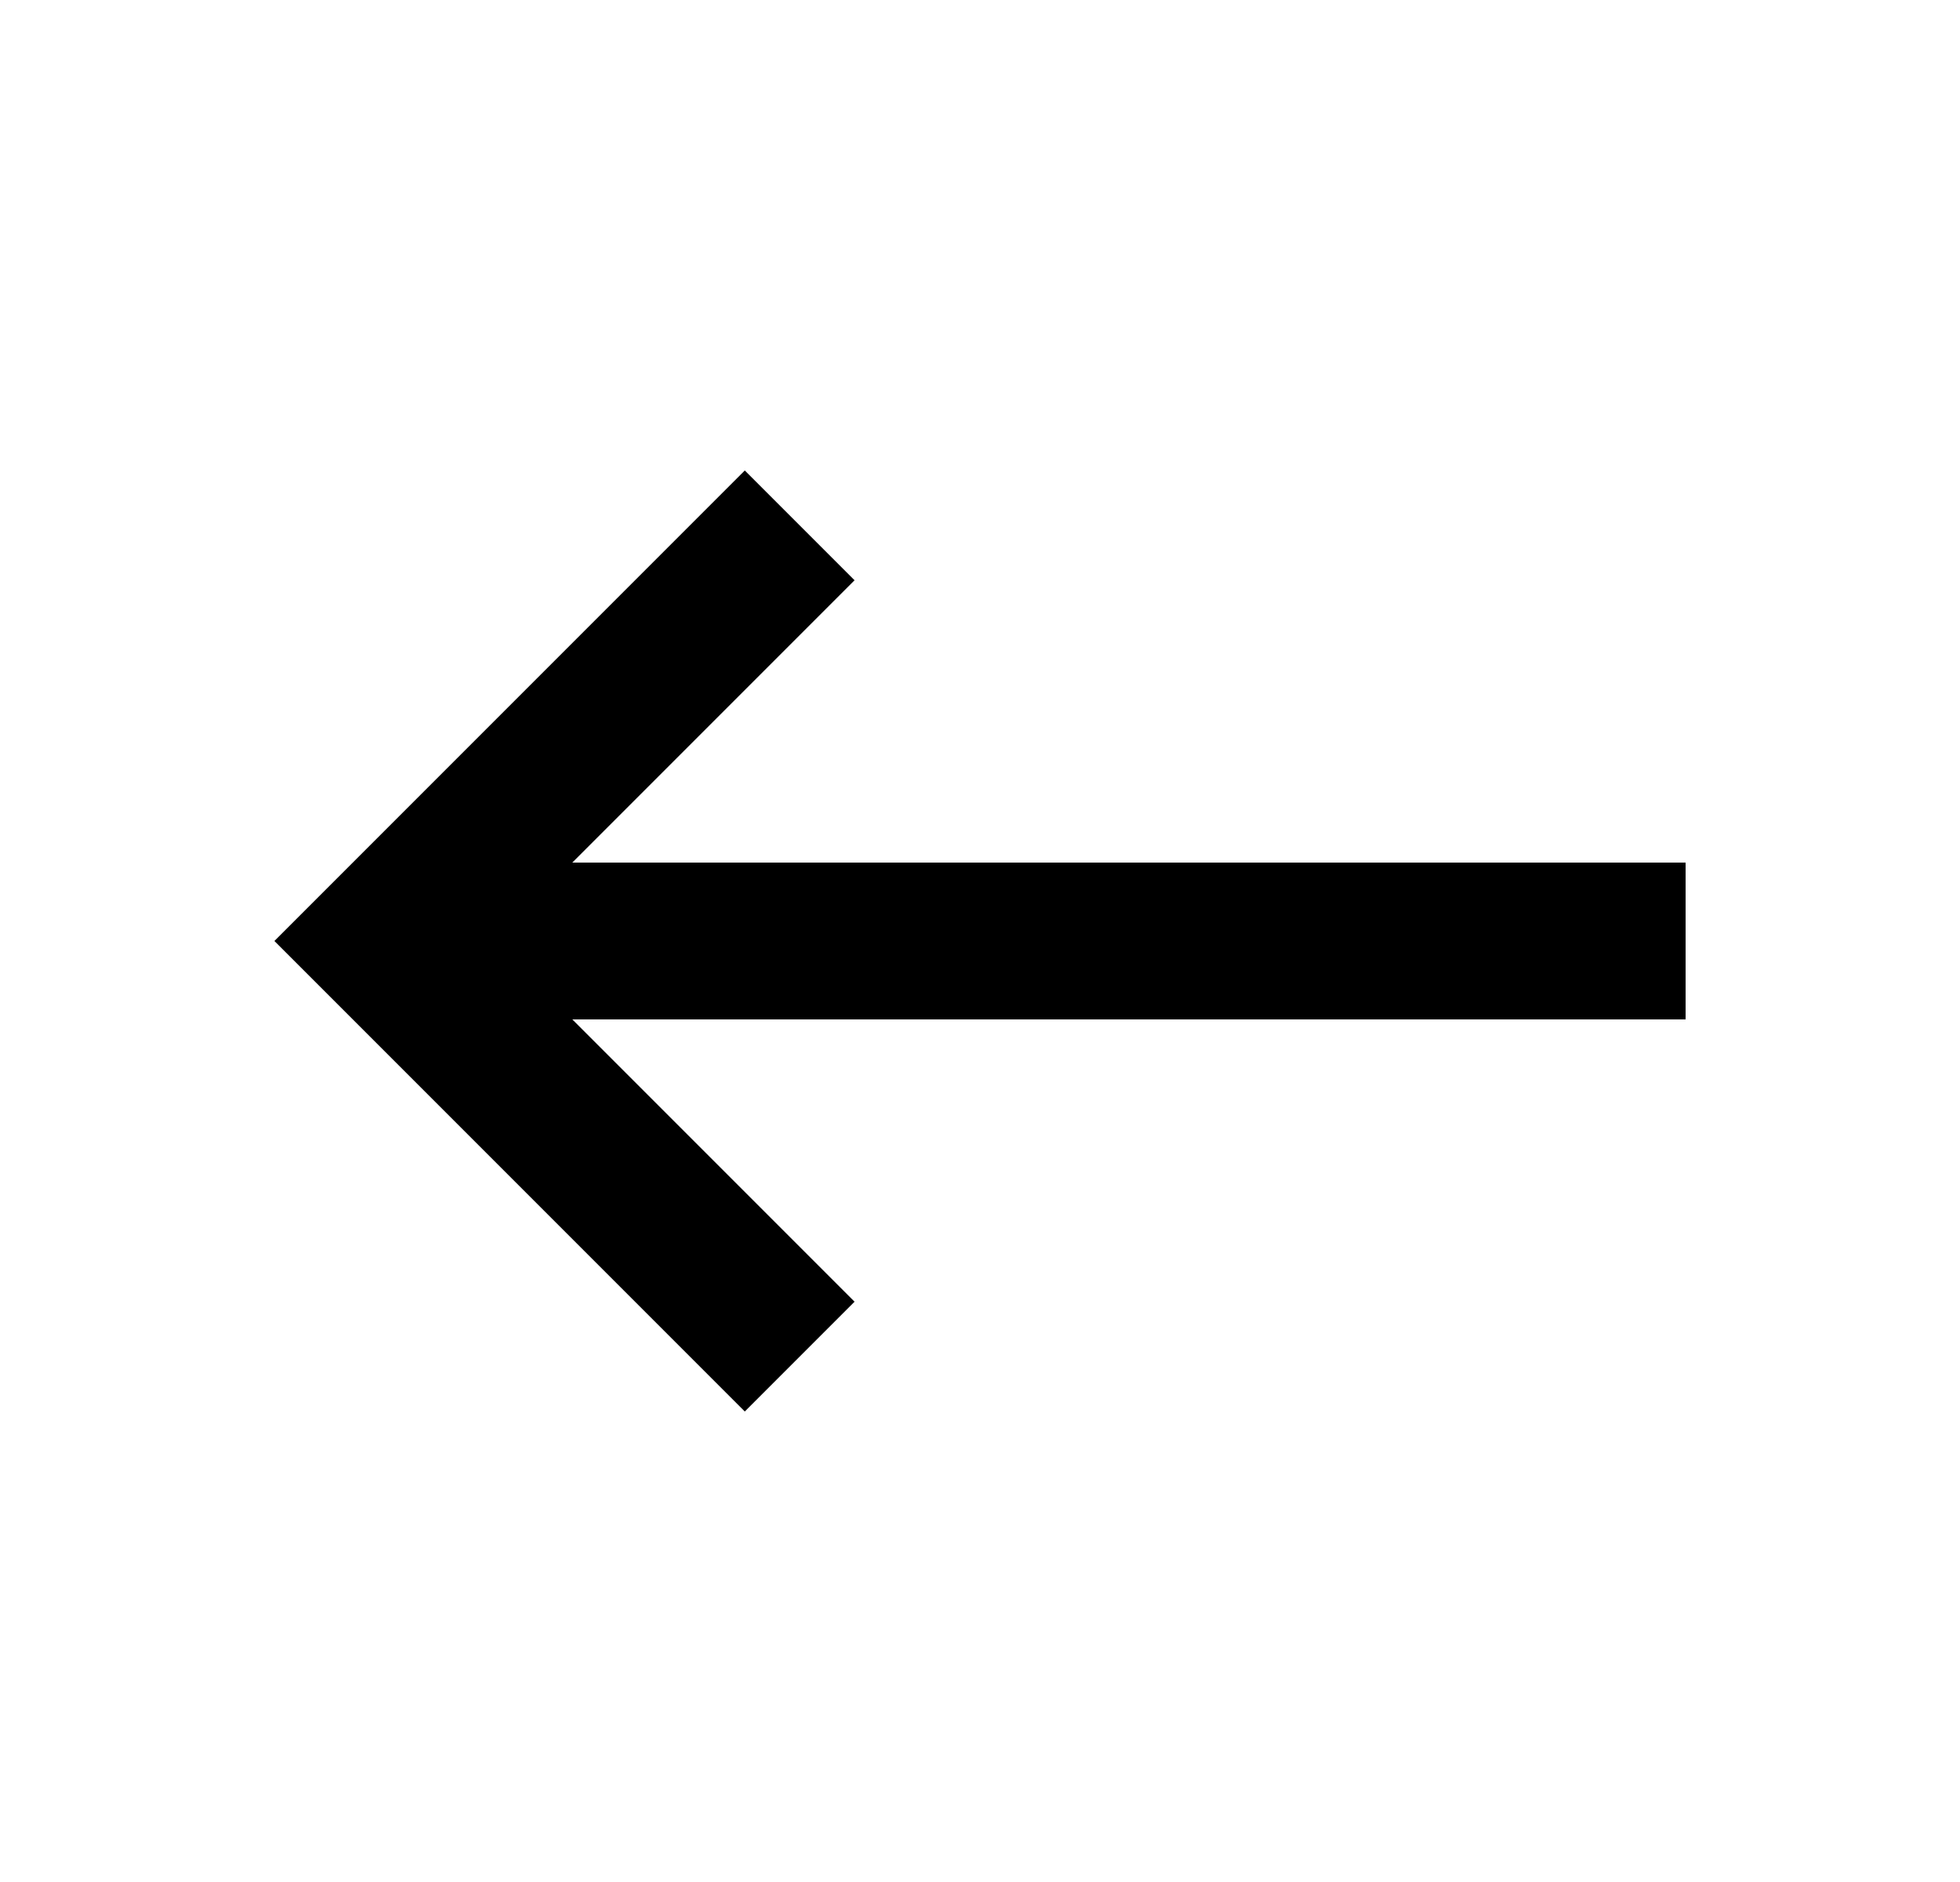 <svg width="25" height="24" viewBox="0 0 25 24" fill="none" xmlns="http://www.w3.org/2000/svg">
<mask id="mask0_669_625" style="mask-type:alpha" maskUnits="userSpaceOnUse" x="0" y="0" width="25" height="24">
<rect x="0.5" width="24" height="24" fill="#D9D9D9"/>
</mask>
<g mask="url(#mask0_669_625)">
<path d="M9.5 18L3.5 12L9.5 6L10.9 7.4L7.3 11H21.5V13H7.3L10.9 16.6L9.5 18Z" fill="black"/>
</g>
</svg>
